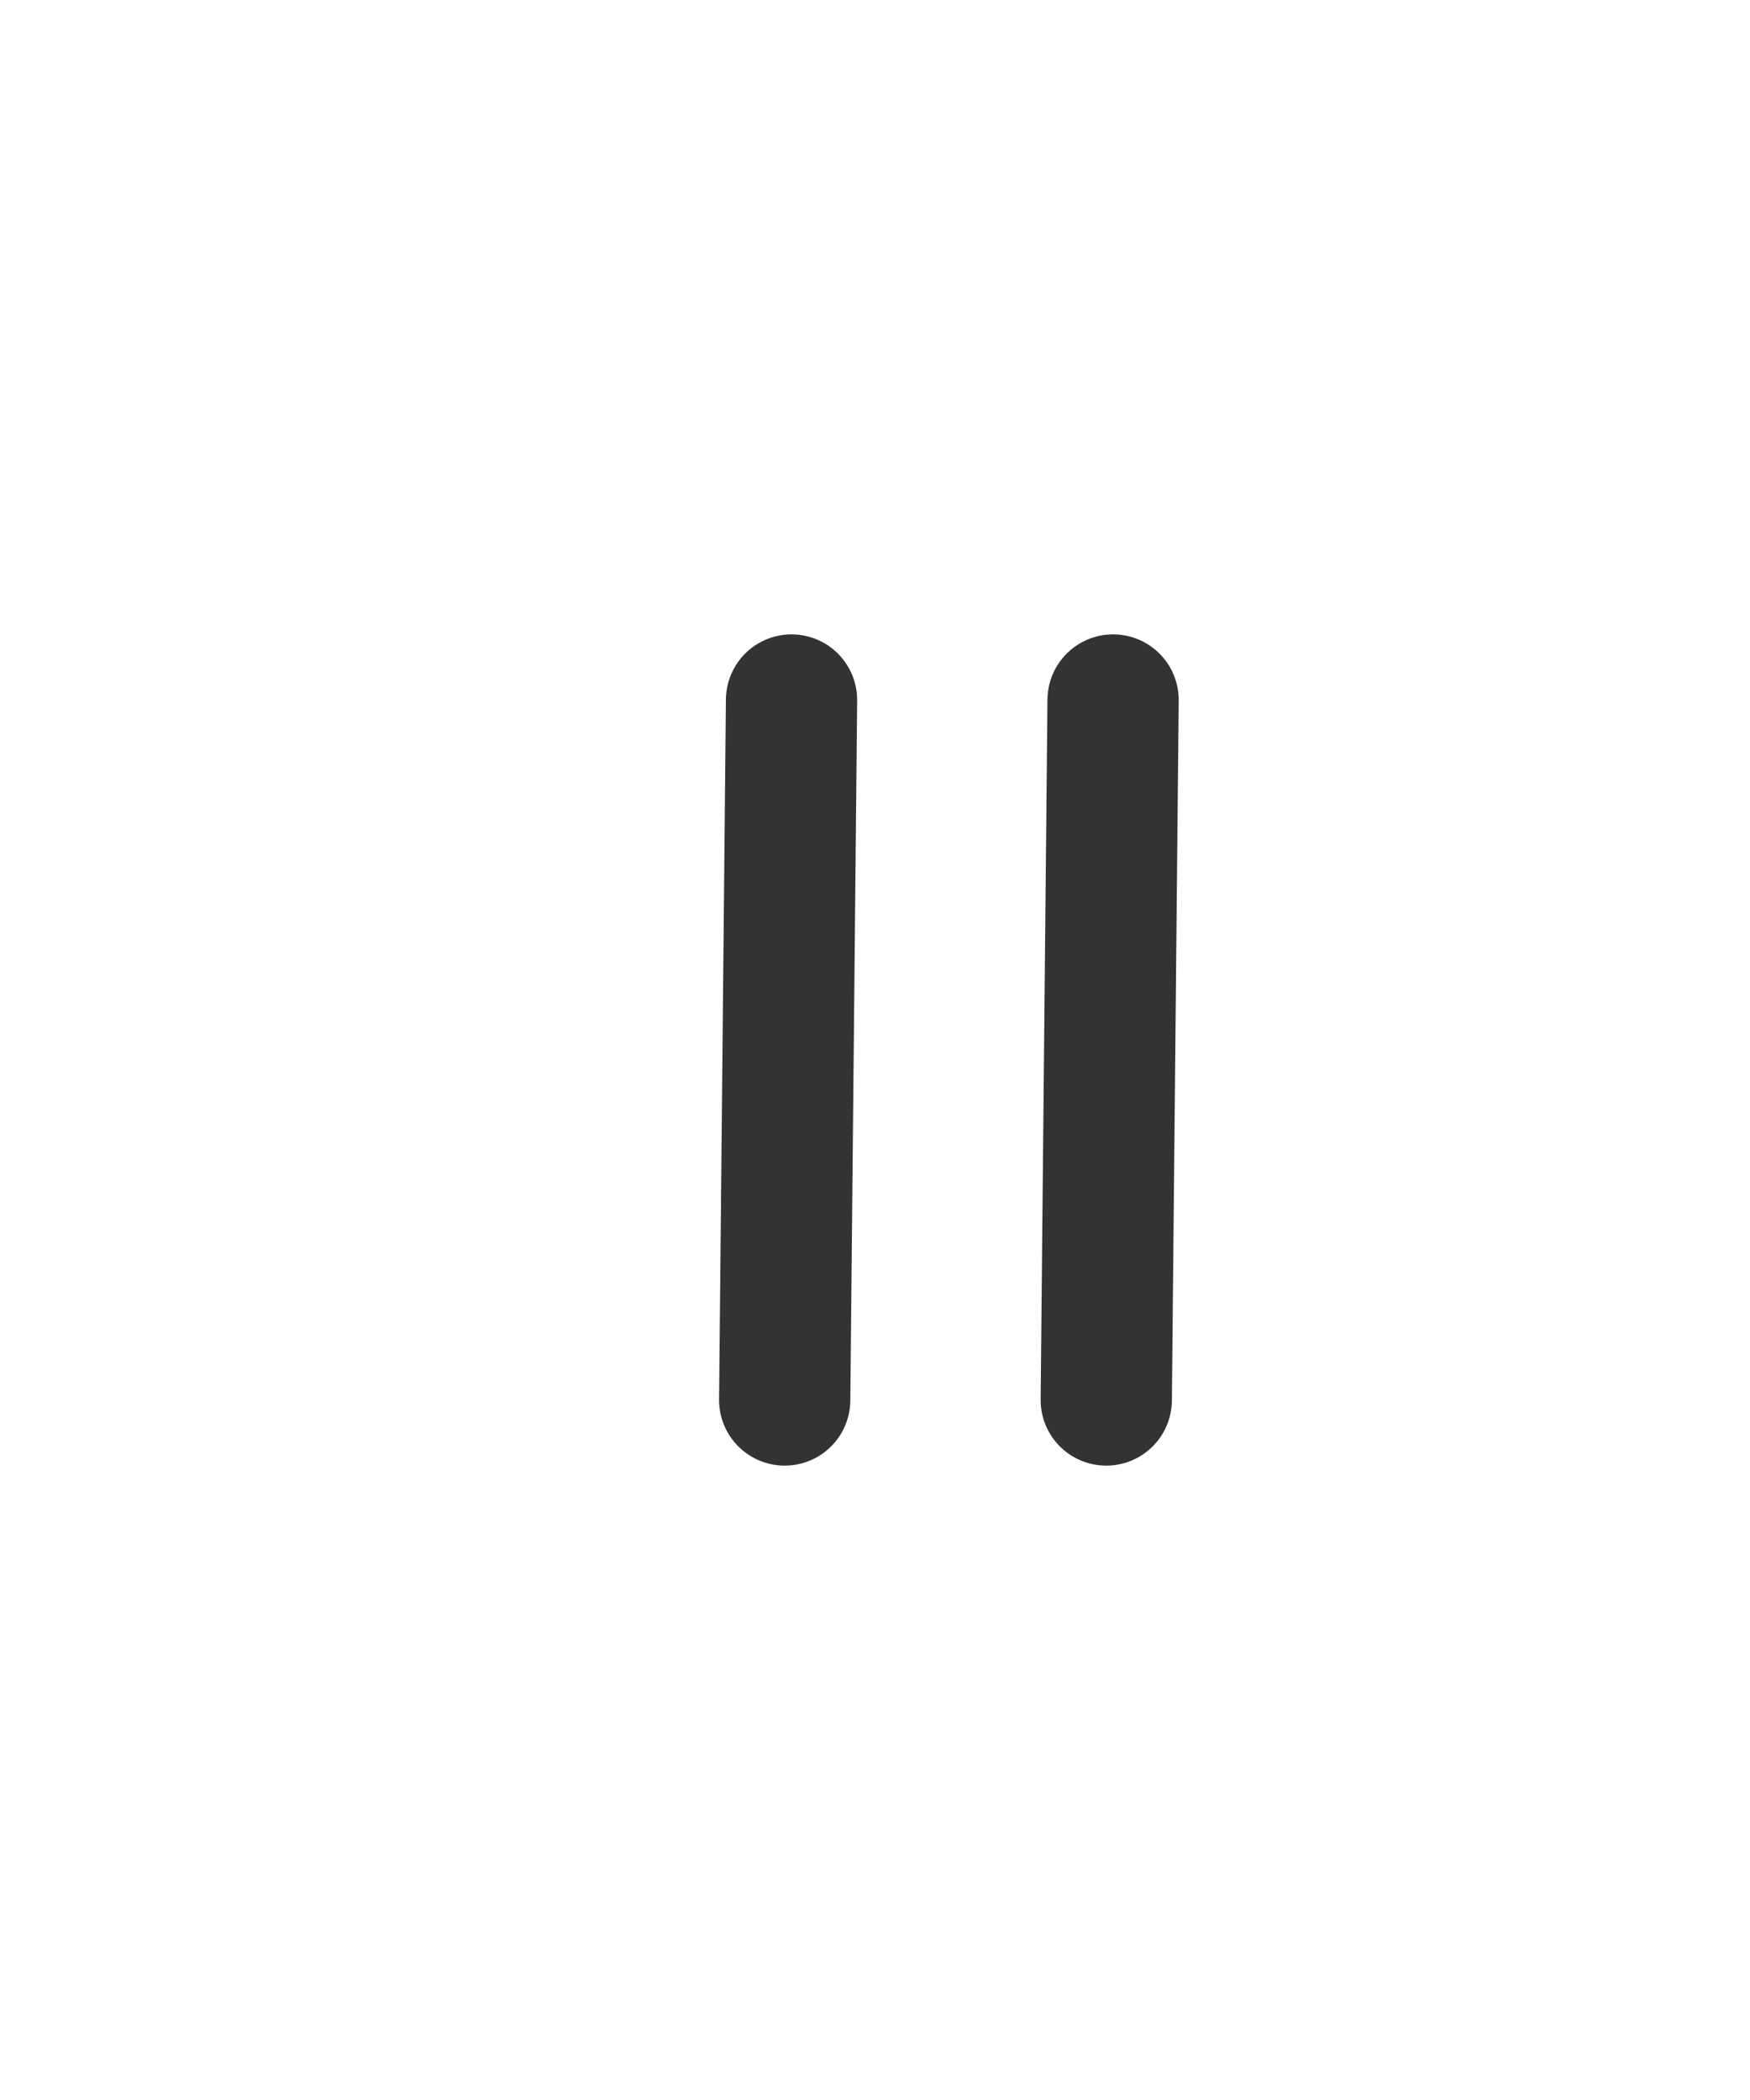 <?xml version="1.0" encoding="utf-8"?>
<svg width="20" height="24" viewBox="0 0 20 24" fill="none" xmlns="http://www.w3.org/2000/svg">
  <line style="stroke-linecap: round; stroke: rgb(51, 51, 51); stroke-miterlimit: 1; vector-effect: non-scaling-stroke; stroke-width: 1.5px;" x1="9.046" y1="8" x2="8.968" y2="16"/>
  <line style="stroke-linecap: round; stroke: rgb(51, 51, 51); stroke-miterlimit: 1; vector-effect: non-scaling-stroke; stroke-width: 1.5px;" x1="12.721" y1="8" x2="12.643" y2="16"/>
</svg>

